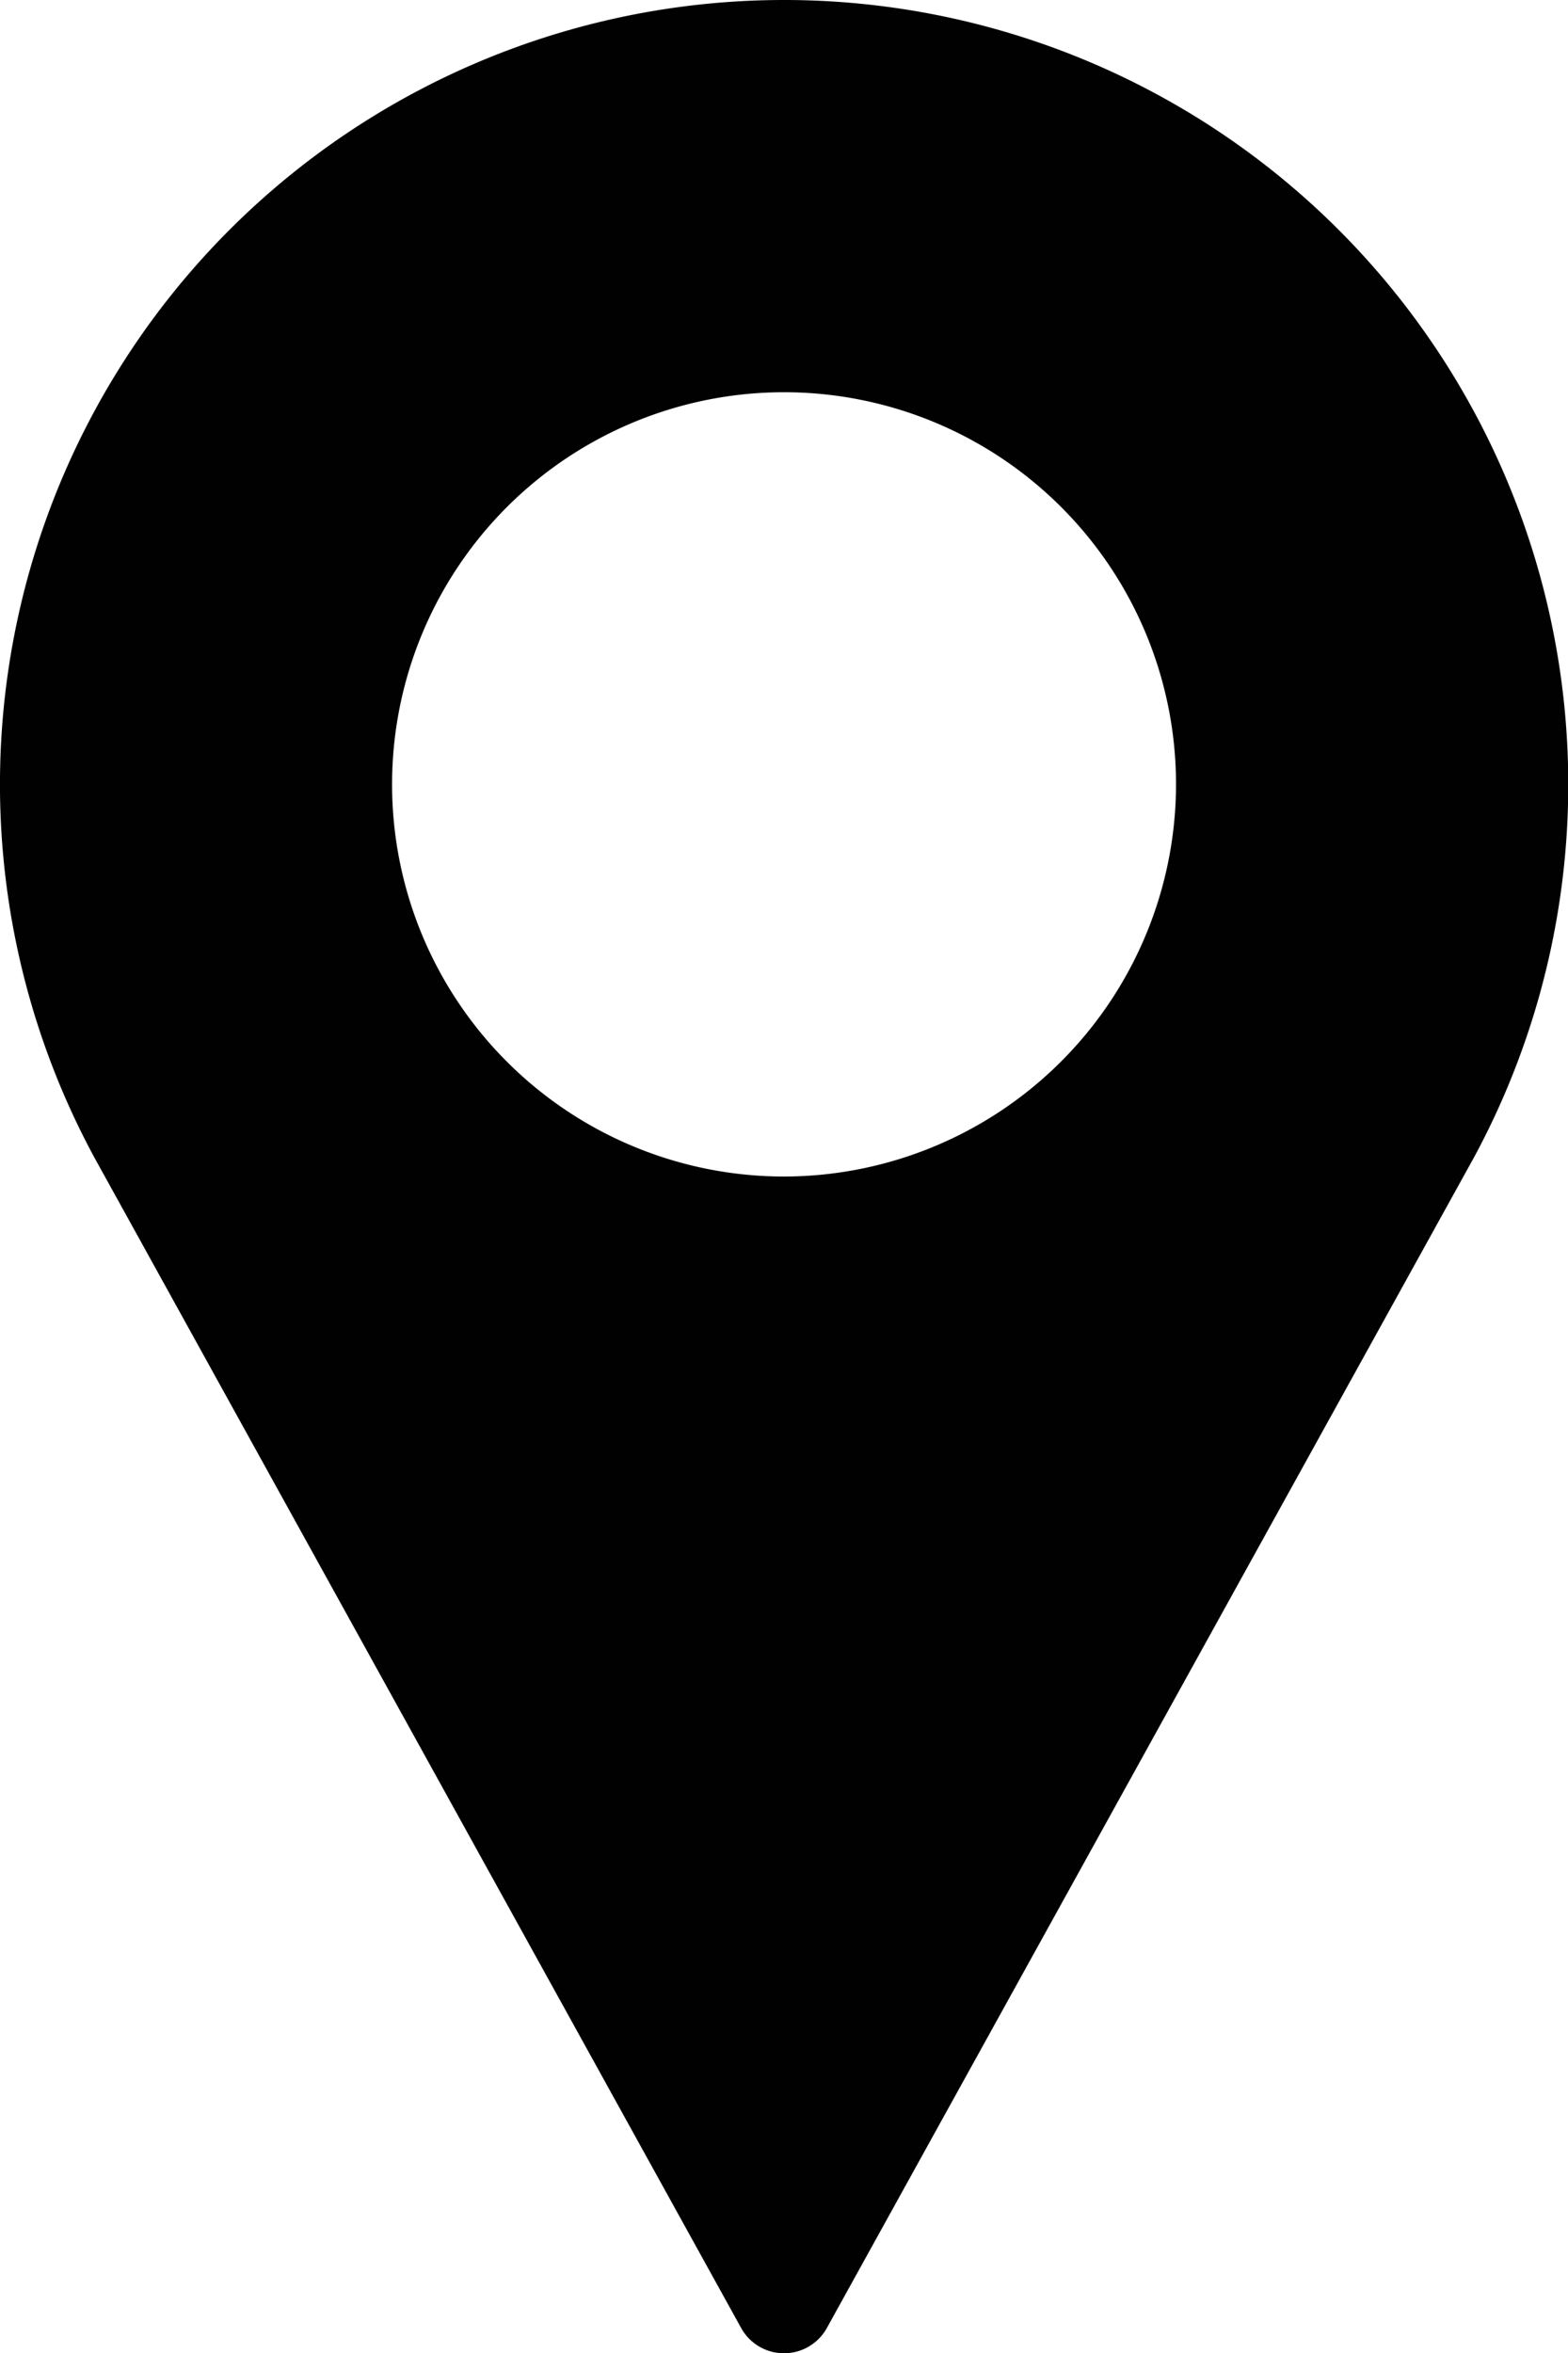 <svg id="pin" xmlns="http://www.w3.org/2000/svg" width="15.809" height="23.714" viewBox="0 0 15.809 23.714">
  <g id="Group_55" data-name="Group 55">
    <path id="Path_732" data-name="Path 732" d="M93.238,0a7.905,7.905,0,0,0-6.956,11.661l6.523,11.8a.494.494,0,0,0,.865,0l6.526-11.8A7.906,7.906,0,0,0,93.238,0Zm0,11.857A3.952,3.952,0,1,1,97.19,7.9,3.957,3.957,0,0,1,93.238,11.857Z" transform="translate(-85.333)" fill="#010101"/>
  </g>
</svg>
